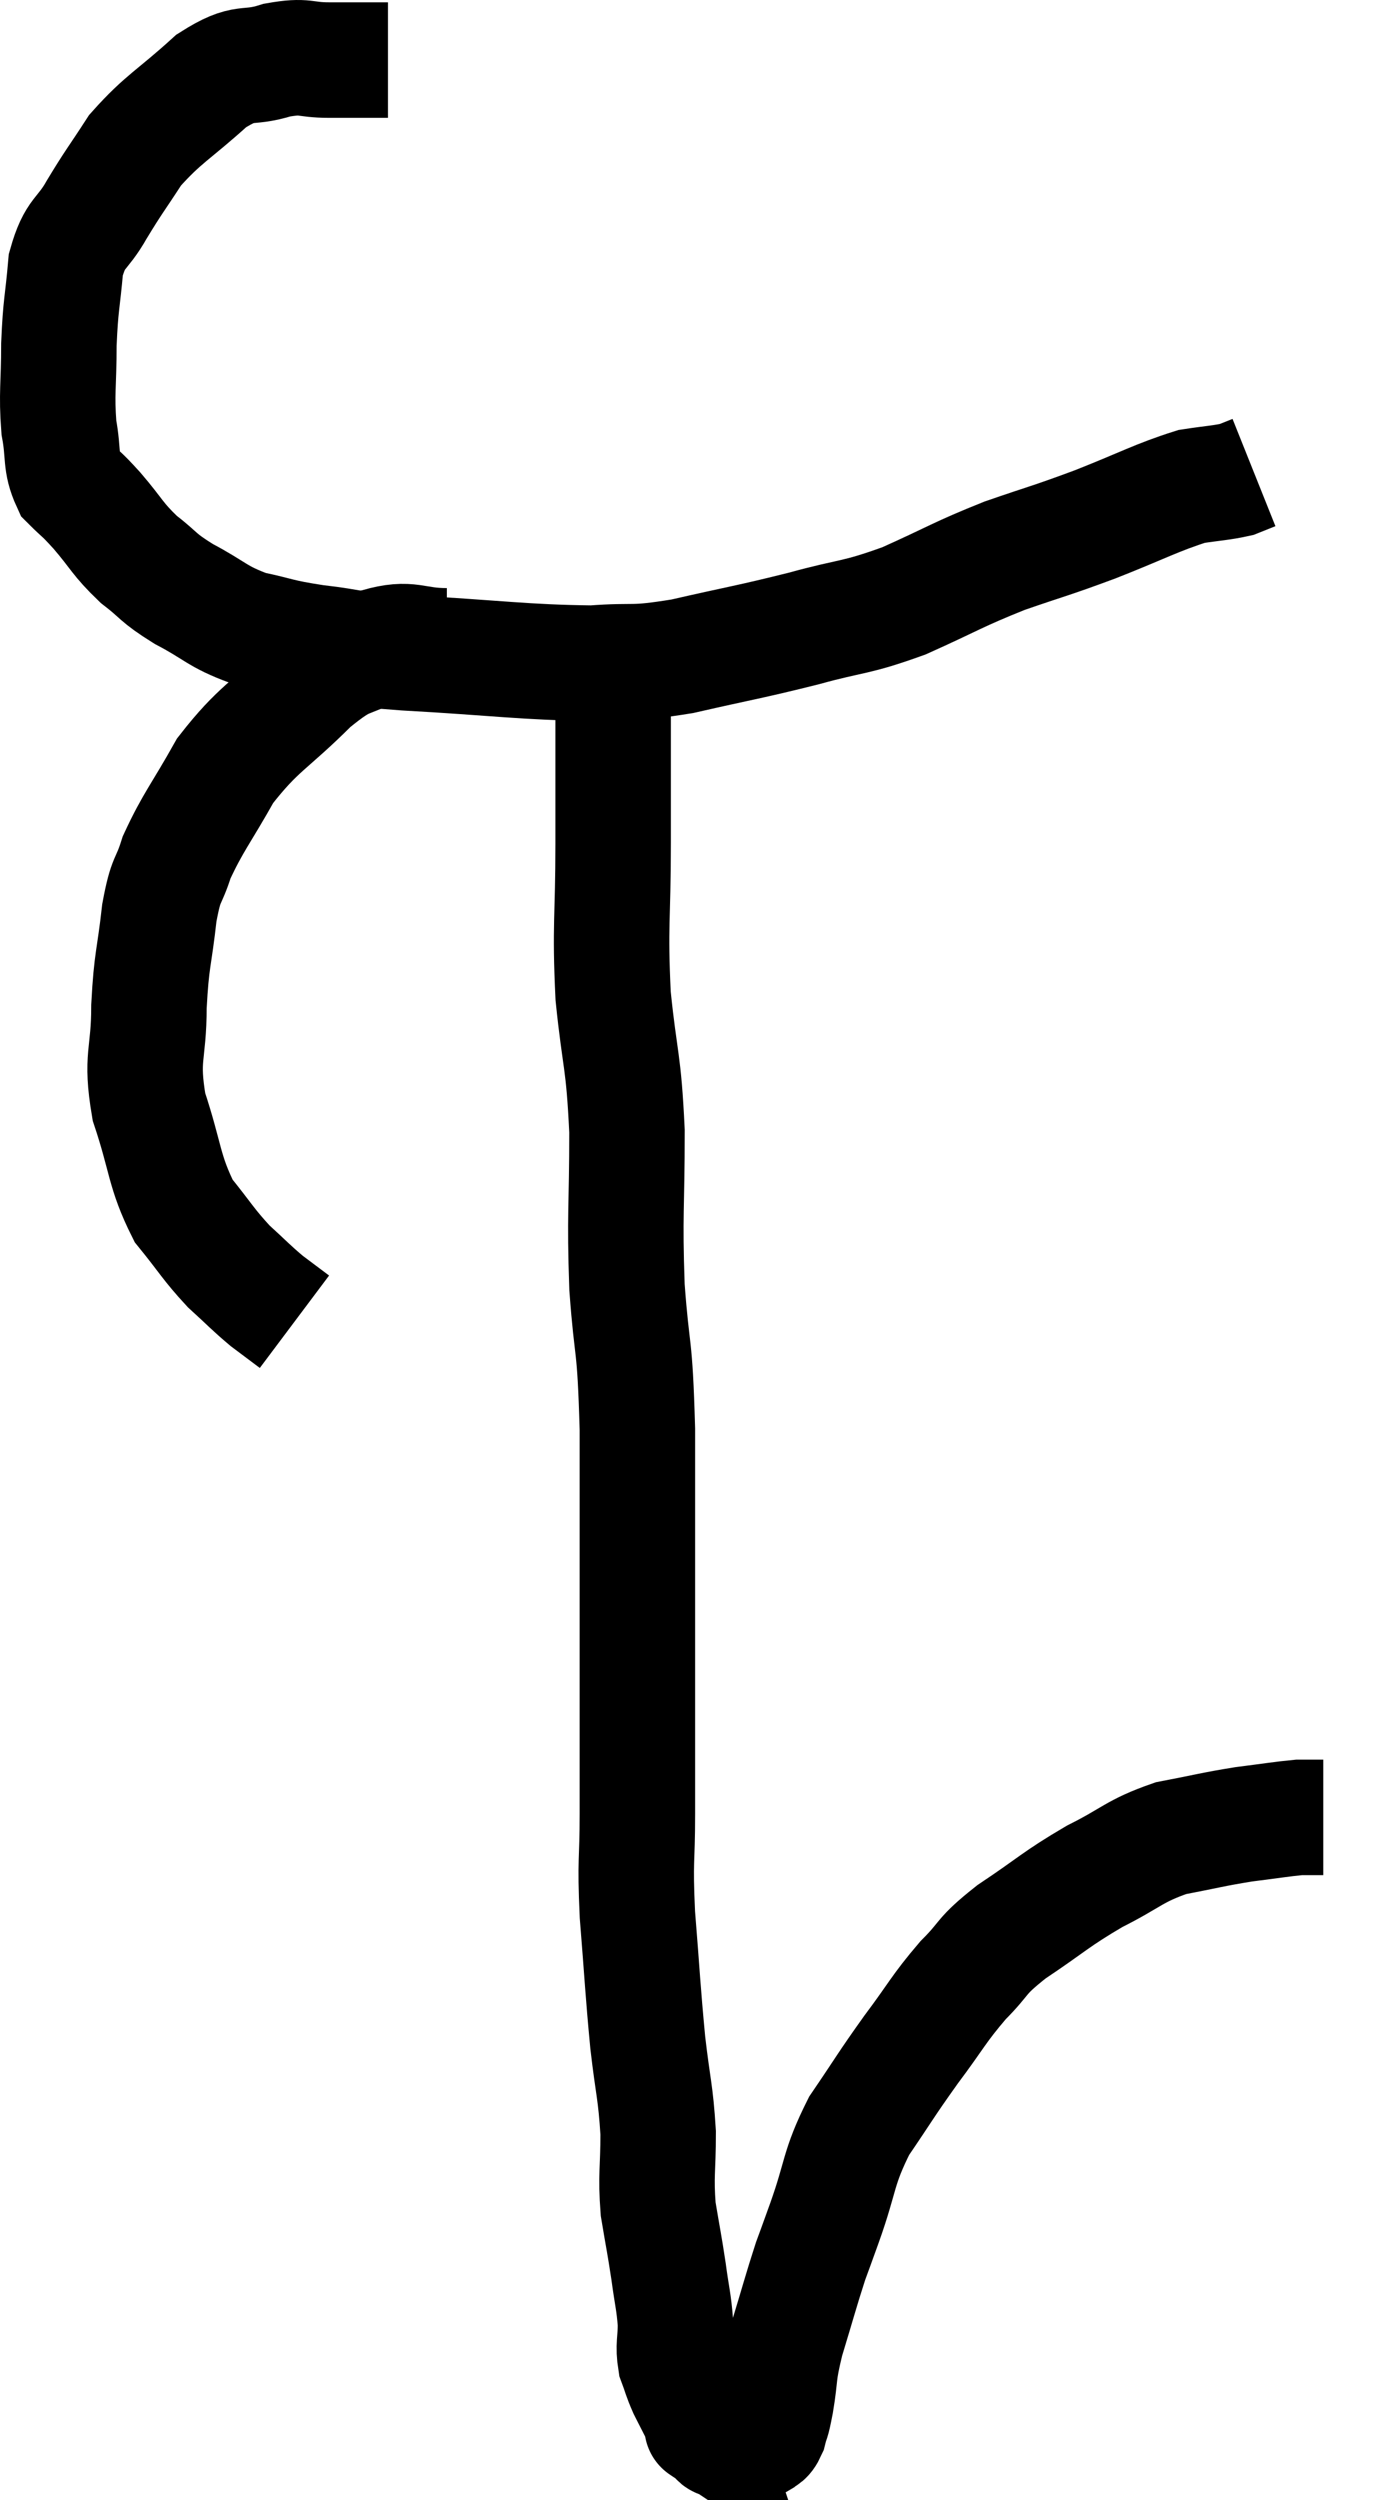<svg xmlns="http://www.w3.org/2000/svg" viewBox="11.82 3.52 23.92 43.28" width="23.92" height="43.28"><path d="M 18.54 4.56 C 18.03 4.56, 18 4.56, 17.52 4.56 C 17.07 4.56, 17.13 4.47, 16.62 4.56 C 16.05 4.74, 16.095 4.53, 15.48 4.92 C 14.82 5.52, 14.655 5.565, 14.16 6.12 C 13.83 6.63, 13.8 6.645, 13.5 7.14 C 13.23 7.62, 13.125 7.515, 12.96 8.1 C 12.9 8.79, 12.87 8.775, 12.84 9.48 C 12.84 10.2, 12.795 10.32, 12.84 10.92 C 12.93 11.4, 12.855 11.52, 13.02 11.88 C 13.26 12.12, 13.2 12.03, 13.5 12.36 C 13.86 12.78, 13.845 12.84, 14.22 13.2 C 14.61 13.5, 14.52 13.5, 15 13.8 C 15.57 14.1, 15.57 14.19, 16.14 14.4 C 16.71 14.52, 16.605 14.535, 17.28 14.64 C 18.06 14.73, 17.64 14.73, 18.84 14.82 C 20.46 14.91, 20.88 14.985, 22.08 15 C 22.86 14.94, 22.725 15.03, 23.64 14.88 C 24.69 14.64, 24.78 14.64, 25.74 14.4 C 26.61 14.16, 26.61 14.235, 27.48 13.92 C 28.35 13.53, 28.395 13.47, 29.22 13.14 C 30 12.87, 29.97 12.9, 30.78 12.6 C 31.62 12.27, 31.845 12.135, 32.46 11.94 C 32.85 11.88, 32.97 11.88, 33.24 11.82 C 33.39 11.76, 33.465 11.73, 33.54 11.7 C 33.54 11.7, 33.54 11.7, 33.54 11.7 L 33.54 11.7" fill="none" stroke="black" stroke-width="2"></path><path d="M 19.56 14.7 C 18.96 14.7, 18.945 14.535, 18.36 14.7 C 17.79 15.03, 17.88 14.82, 17.22 15.36 C 16.47 16.11, 16.305 16.11, 15.72 16.86 C 15.3 17.61, 15.165 17.745, 14.88 18.36 C 14.73 18.84, 14.7 18.675, 14.58 19.32 C 14.49 20.13, 14.445 20.1, 14.4 20.94 C 14.4 21.81, 14.25 21.795, 14.4 22.68 C 14.7 23.58, 14.655 23.79, 15 24.48 C 15.39 24.96, 15.42 25.05, 15.78 25.44 C 16.11 25.74, 16.155 25.8, 16.44 26.04 L 16.92 26.4" fill="none" stroke="black" stroke-width="2"></path><path d="M 22.44 15.84 C 22.44 16.98, 22.44 16.89, 22.44 18.12 C 22.44 19.44, 22.38 19.515, 22.44 20.76 C 22.56 21.93, 22.62 21.84, 22.68 23.1 C 22.68 24.45, 22.635 24.51, 22.68 25.8 C 22.77 27.03, 22.815 26.67, 22.86 28.26 C 22.86 30.21, 22.86 30.495, 22.86 32.16 C 22.86 33.54, 22.86 33.795, 22.86 34.92 C 22.86 35.79, 22.815 35.67, 22.86 36.66 C 22.95 37.77, 22.95 37.935, 23.04 38.88 C 23.13 39.66, 23.175 39.72, 23.22 40.44 C 23.22 41.1, 23.175 41.16, 23.22 41.76 C 23.31 42.3, 23.325 42.345, 23.4 42.84 C 23.46 43.29, 23.49 43.35, 23.52 43.74 C 23.52 44.07, 23.475 44.115, 23.52 44.4 C 23.61 44.64, 23.595 44.64, 23.7 44.88 C 23.82 45.12, 23.865 45.195, 23.94 45.36 C 23.97 45.45, 23.985 45.495, 24 45.54 C 24 45.54, 23.955 45.51, 24 45.54 C 24.09 45.6, 24.09 45.6, 24.18 45.66 C 24.27 45.72, 24.195 45.75, 24.36 45.78 C 24.6 45.78, 24.69 45.78, 24.84 45.78 C 24.9 45.78, 24.885 45.825, 24.96 45.78 C 25.05 45.69, 25.065 45.765, 25.14 45.6 C 25.2 45.36, 25.185 45.51, 25.26 45.12 C 25.35 44.58, 25.29 44.655, 25.44 44.04 C 25.65 43.35, 25.695 43.17, 25.86 42.66 C 25.98 42.33, 25.89 42.585, 26.1 42 C 26.4 41.16, 26.325 41.07, 26.7 40.32 C 27.15 39.66, 27.15 39.63, 27.6 39 C 28.05 38.4, 28.065 38.31, 28.5 37.8 C 28.92 37.38, 28.77 37.41, 29.34 36.96 C 30.06 36.48, 30.09 36.405, 30.78 36 C 31.44 35.67, 31.455 35.565, 32.1 35.34 C 32.73 35.22, 32.805 35.19, 33.36 35.1 C 33.84 35.04, 34.005 35.01, 34.32 34.98 C 34.47 34.98, 34.515 34.98, 34.62 34.98 C 34.68 34.98, 34.71 34.98, 34.74 34.98 L 34.74 34.98" fill="none" stroke="black" stroke-width="2"></path></svg>